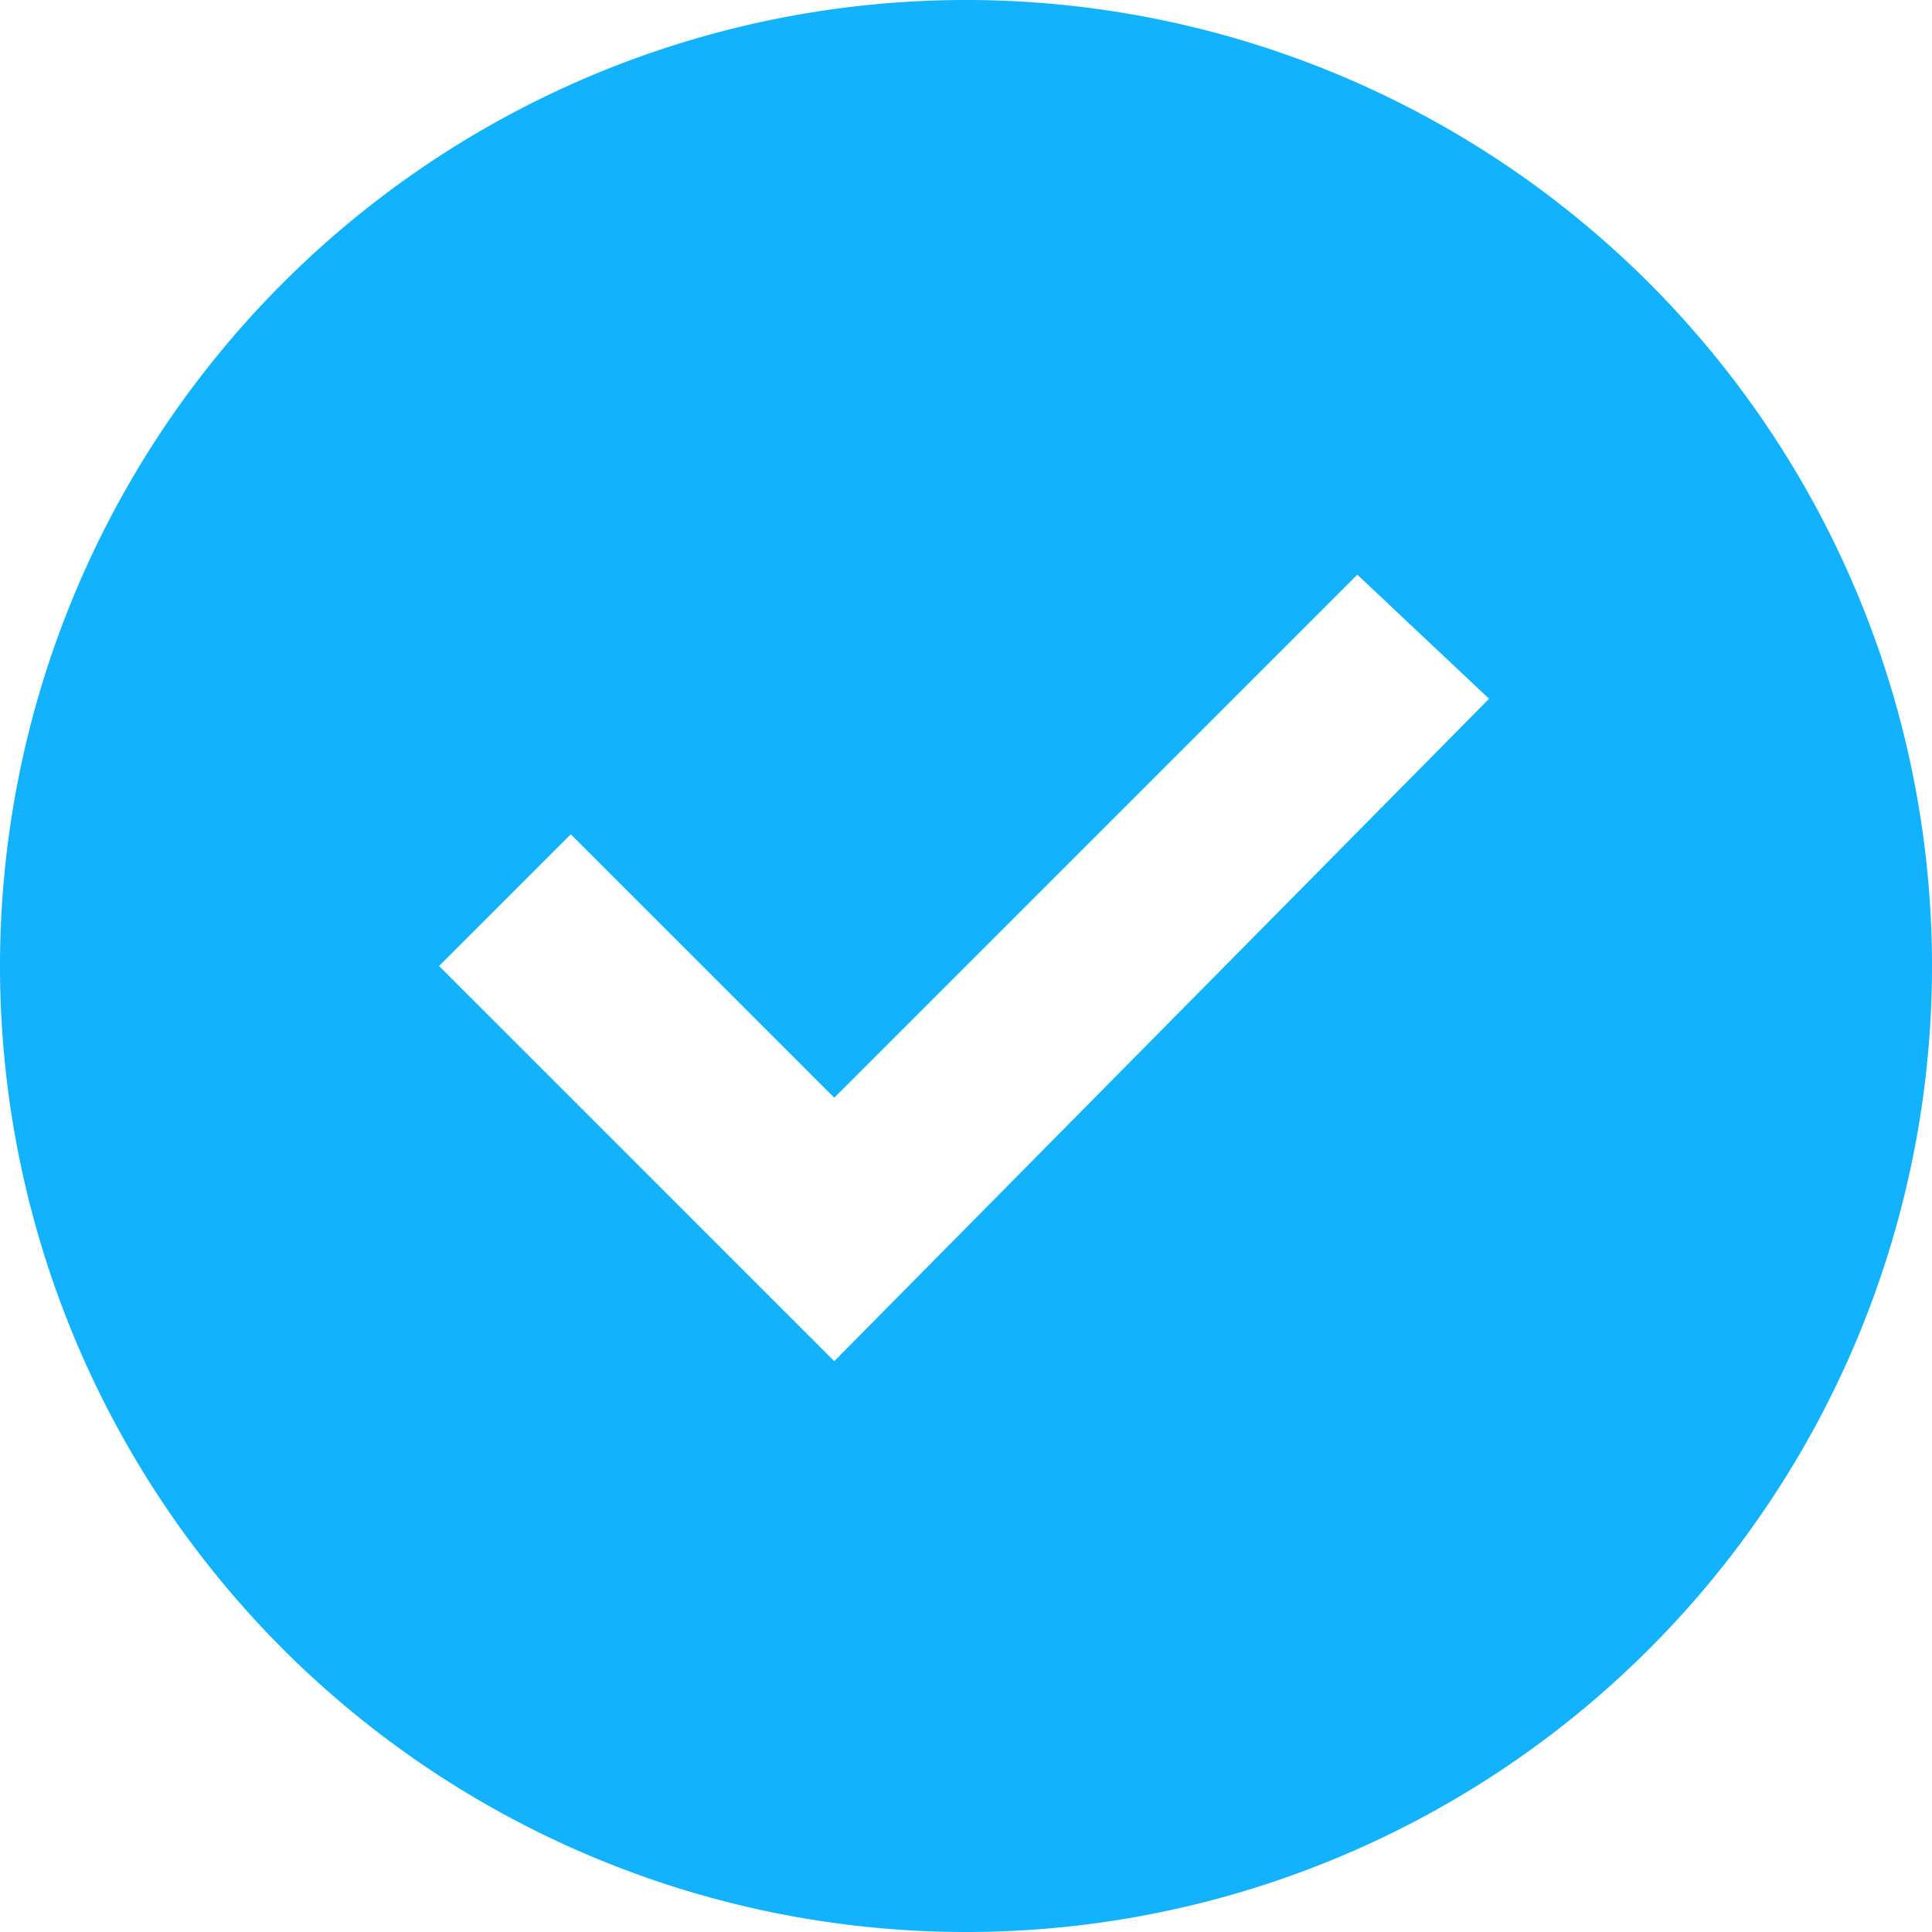 <svg xmlns="http://www.w3.org/2000/svg" width="96" height="96" viewBox="0 0 96 96">
    <defs>
        <clipPath id="prefix__clip-path">
            <path id="prefix__Rectangle_11080" fill="#12b2fc" stroke="#707070" d="M0 0H96V96H0z" data-name="Rectangle 11080" transform="translate(156 287)"/>
        </clipPath>
    </defs>
    <g id="prefix__Mask_Group_109" clip-path="url(#prefix__clip-path)" data-name="Mask Group 109" transform="translate(-156 -287)">
        <path id="prefix__confirm" fill="#12b2fc" d="M50.909 2.909a48 48 0 1 0 48 48 48.006 48.006 0 0 0-48-48zm-6.545 67.636L24.727 50.909l6.545-6.545 13.092 13.091 25.99-25.99 6.546 6.166z" transform="translate(153.091 284.091)"/>
    </g>
</svg>
